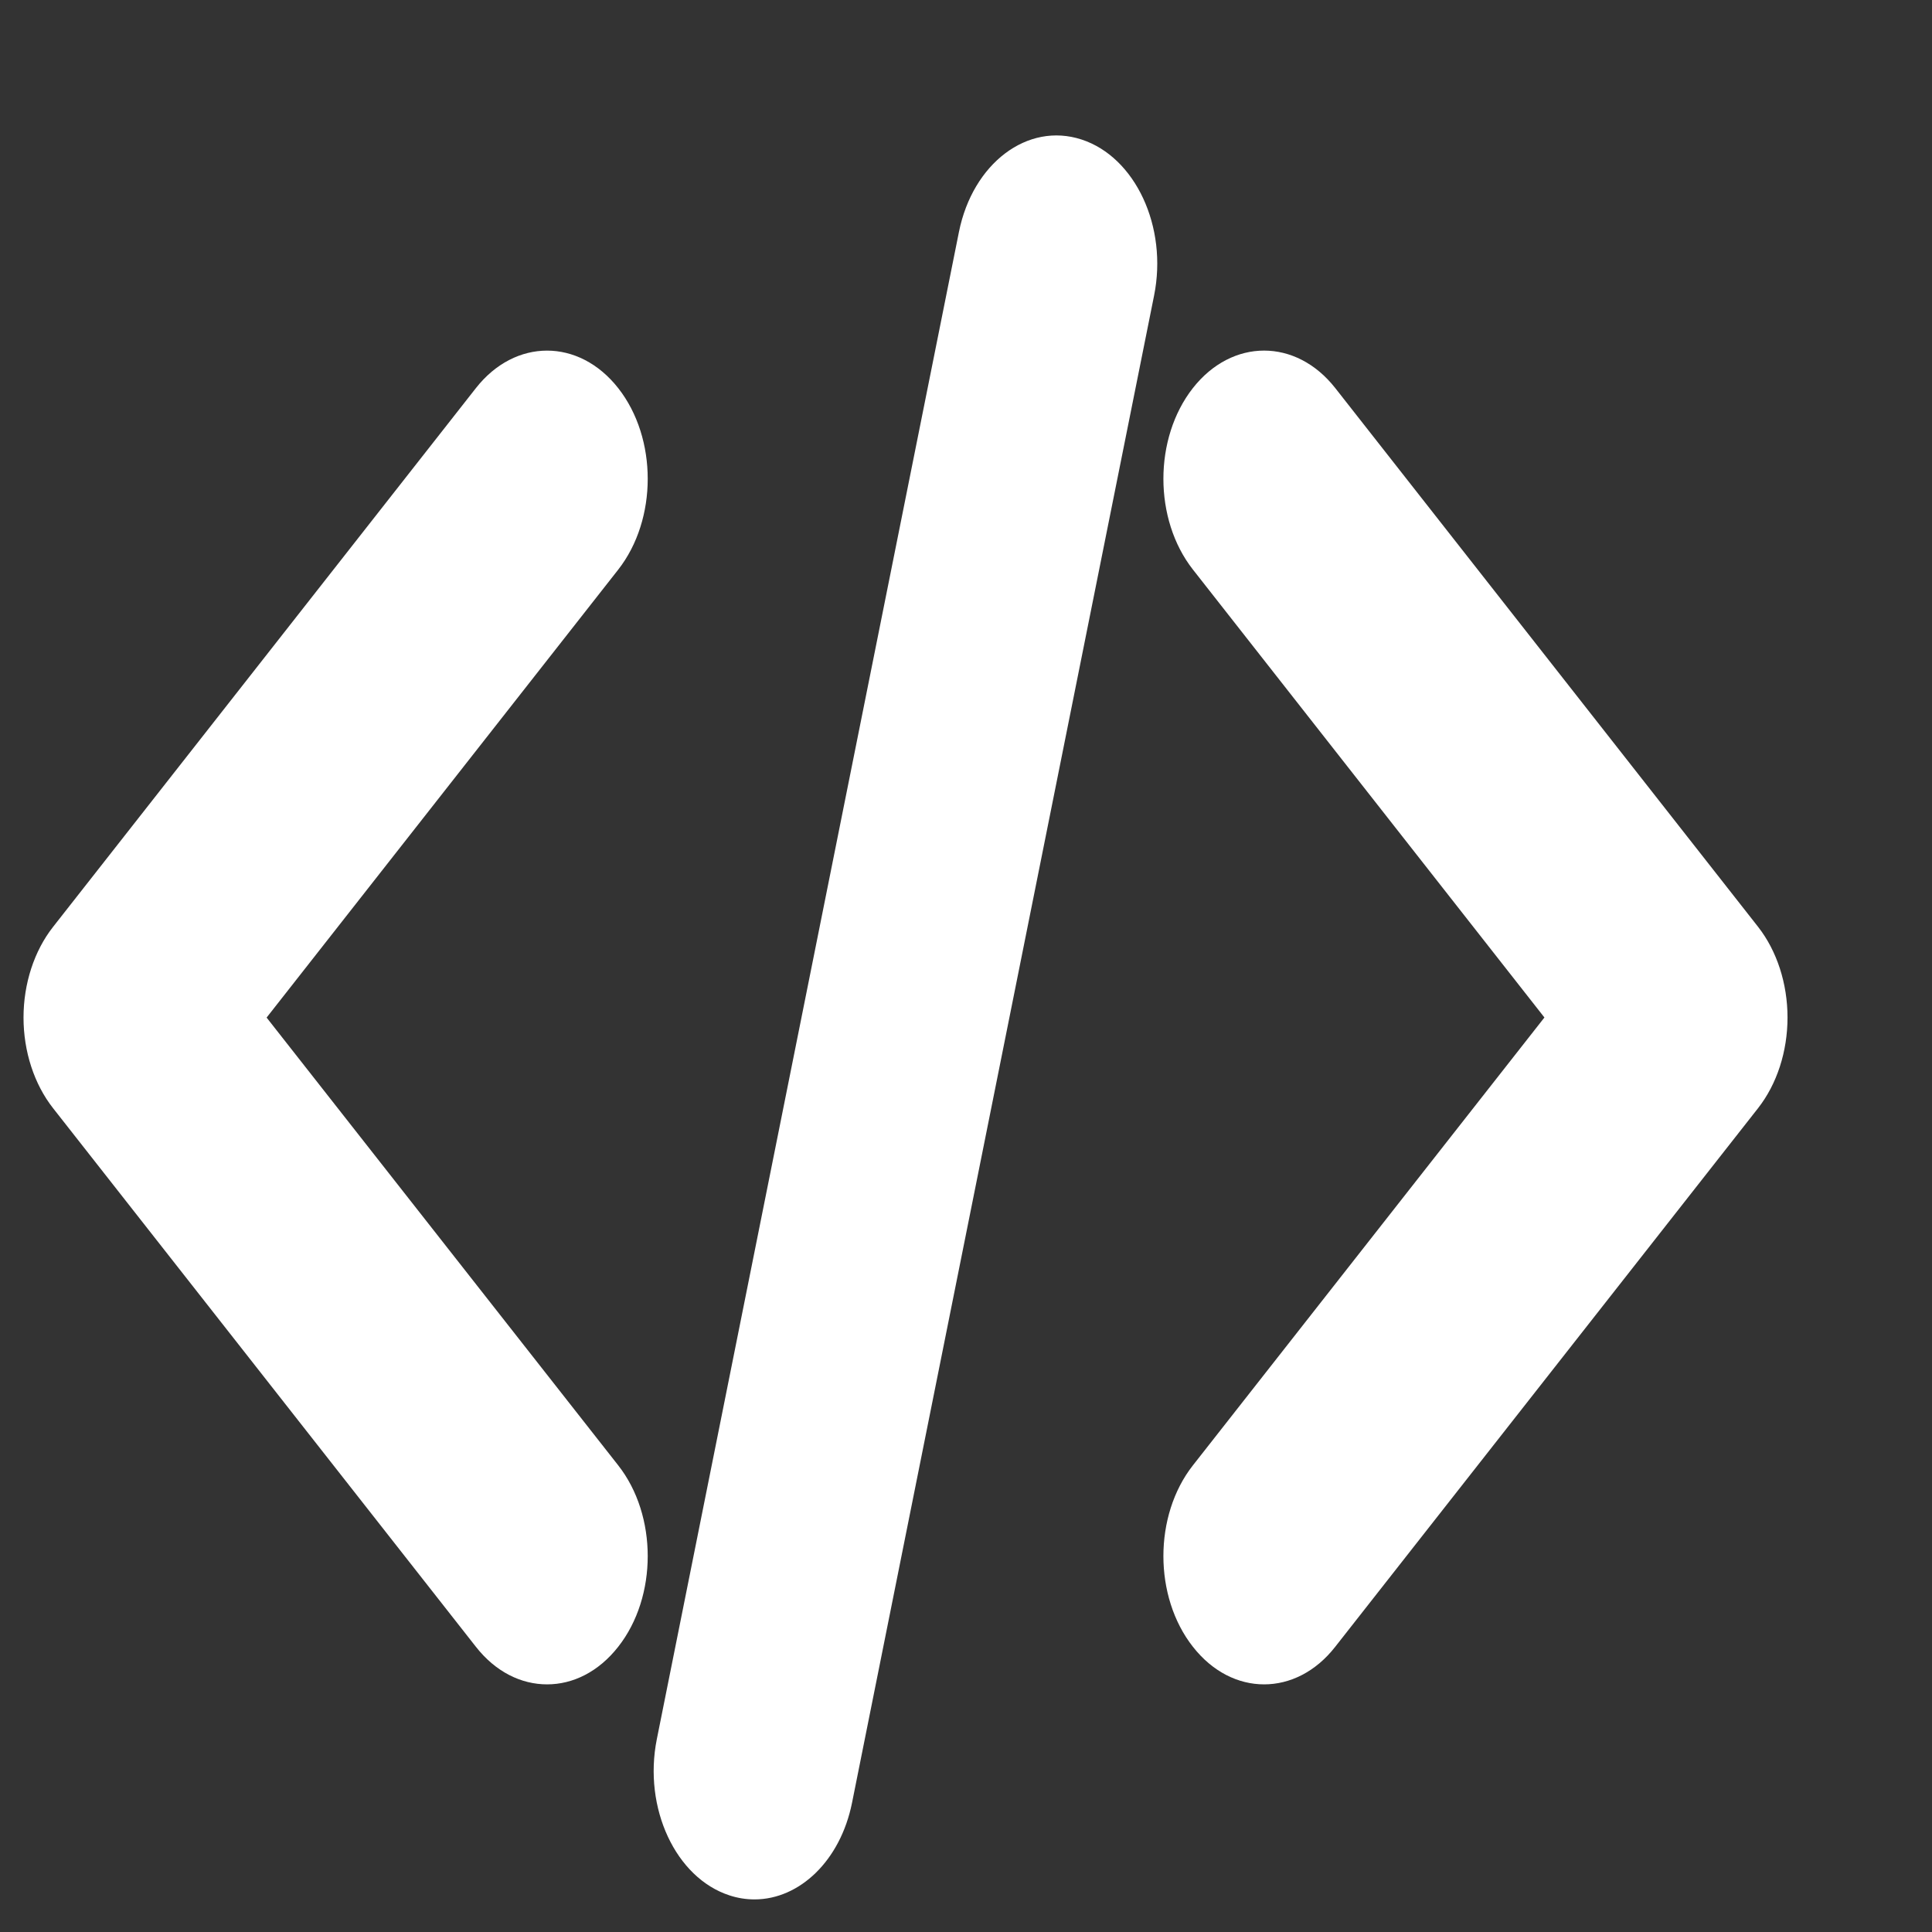 <svg width="21" height="21" viewBox="0 0 23 23" fill="none" xmlns="http://www.w3.org/2000/svg">
<rect x="0" y="0" width="23" height="23" fill="#333333" stroke="none"/>
<path d="M7.36 6.781L3.174 12.114L7.36 17.445C7.828 18.041 7.828 19.009 7.36 19.604C7.125 19.904 6.82 20.052 6.513 20.052C6.205 20.052 5.9 19.904 5.665 19.604L0.632 13.193C0.407 12.907 0.28 12.518 0.28 12.114C0.28 11.71 0.407 11.32 0.632 11.034L5.665 4.621C6.133 4.025 6.892 4.025 7.36 4.621C7.828 5.217 7.828 6.183 7.36 6.781ZM20.929 11.033L15.896 4.62C15.428 4.025 14.669 4.025 14.201 4.62C13.733 5.217 13.733 6.183 14.201 6.78L18.386 12.113L14.201 17.445C13.733 18.041 13.733 19.009 14.201 19.604C14.436 19.904 14.742 20.052 15.049 20.052C15.355 20.052 15.662 19.904 15.896 19.604L20.929 13.193C21.154 12.906 21.28 12.518 21.28 12.113C21.28 11.71 21.154 11.32 20.929 11.033ZM12.876 1.661C12.231 1.45 11.58 1.946 11.416 2.761L7.819 20.706C7.656 21.523 8.043 22.355 8.684 22.564C8.784 22.597 8.884 22.612 8.982 22.612C9.518 22.612 10.004 22.152 10.143 21.463L13.739 3.519C13.904 2.701 13.516 1.87 12.876 1.661Z" fill="white"/>
</svg>
